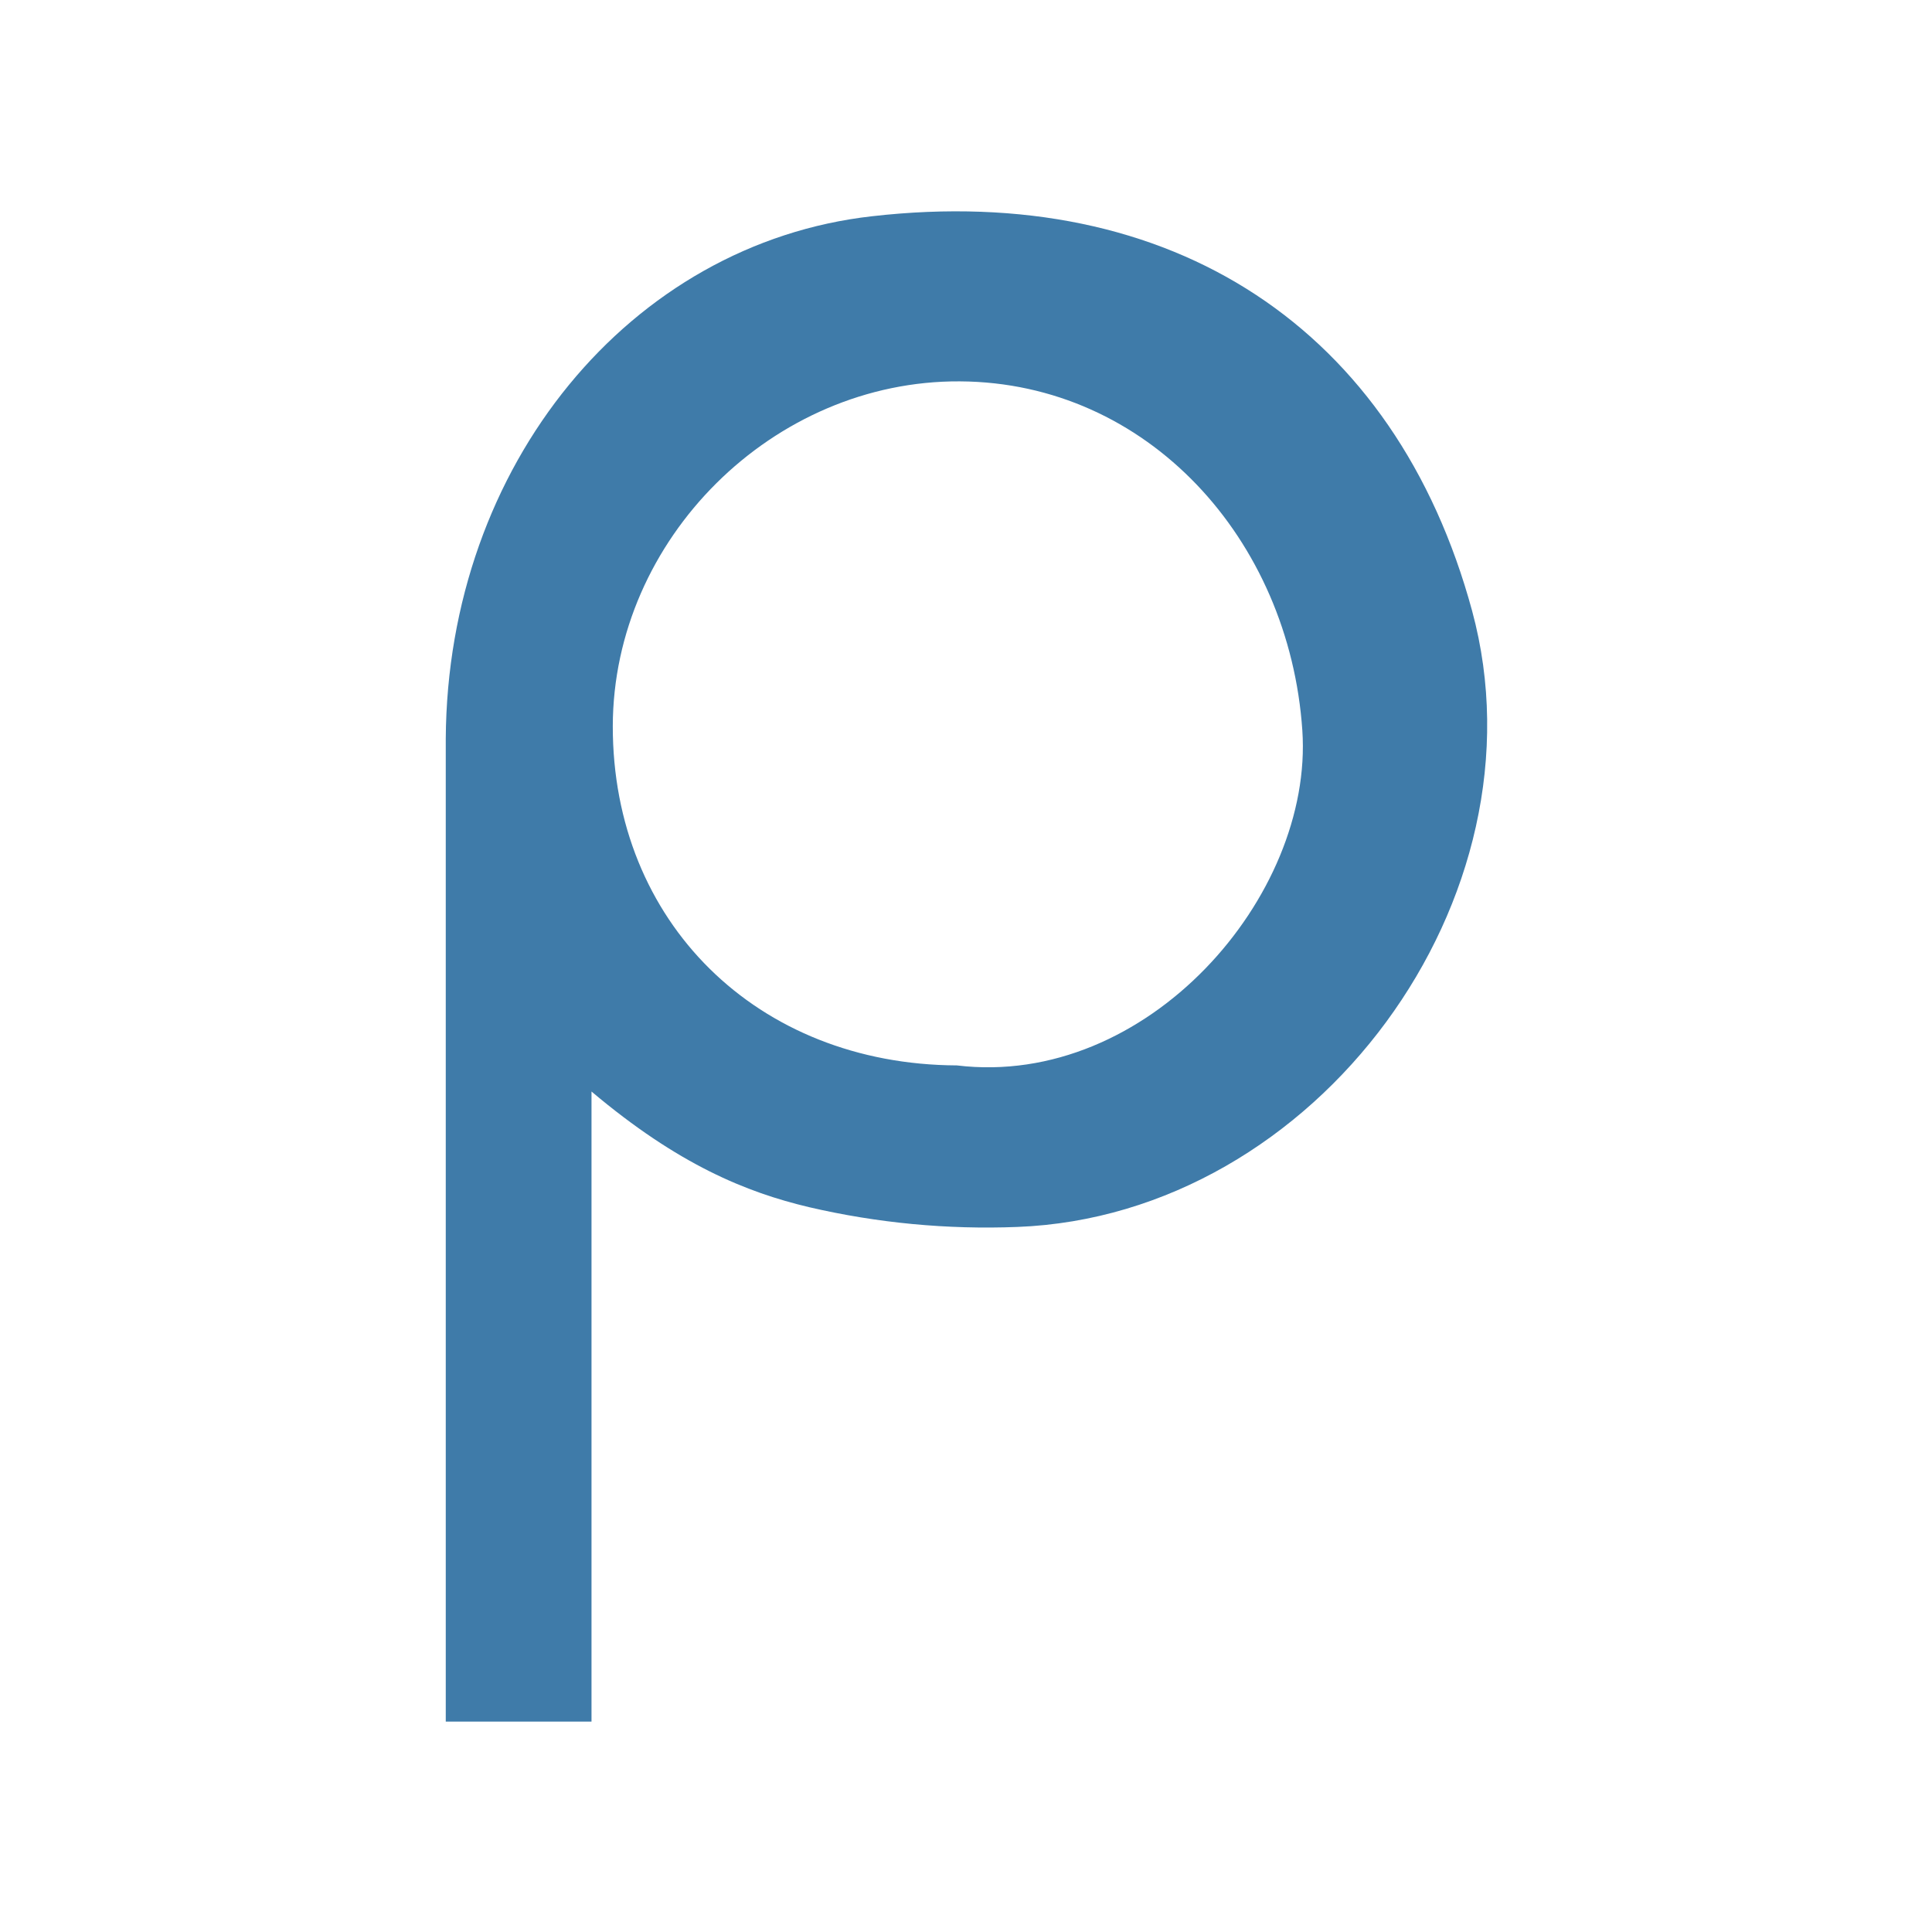<?xml version="1.0" encoding="UTF-8" standalone="no"?>
<!DOCTYPE svg PUBLIC "-//W3C//DTD SVG 1.1//EN" "http://www.w3.org/Graphics/SVG/1.1/DTD/svg11.dtd">
<svg width="100%" height="100%" viewBox="0 0 512 512" version="1.1" xmlns="http://www.w3.org/2000/svg" xmlns:xlink="http://www.w3.org/1999/xlink" xml:space="preserve" xmlns:serif="http://www.serif.com/" style="fill-rule:evenodd;clip-rule:evenodd;stroke-linejoin:round;stroke-miterlimit:2;">
    <g transform="matrix(0.8,0,0,0.8,51.731,50.905)">
        <path d="M83,181.11C83.53,90.31 144.2,17 224.23,8C323.74,-3.36 397.63,45.26 423,138.75C448.7,233.63 371.55,339 272.35,342.81C249.161,343.723 225.953,341.52 203.35,336.26C182.62,331.34 160.11,322.26 131.28,297.95L131.28,506.67L83,506.67L83,181.11ZM252.31,289.3C315.31,296.92 370.5,233.3 366.75,178.3C362.43,115 315.52,63.06 253.33,62.7C191.42,62.33 138.46,114.95 138.33,176.9C138.25,241.78 186.09,289 252.31,289.3Z" style="fill:rgb(63,123,169);fill-rule:nonzero;"/>
    </g>
</svg>
